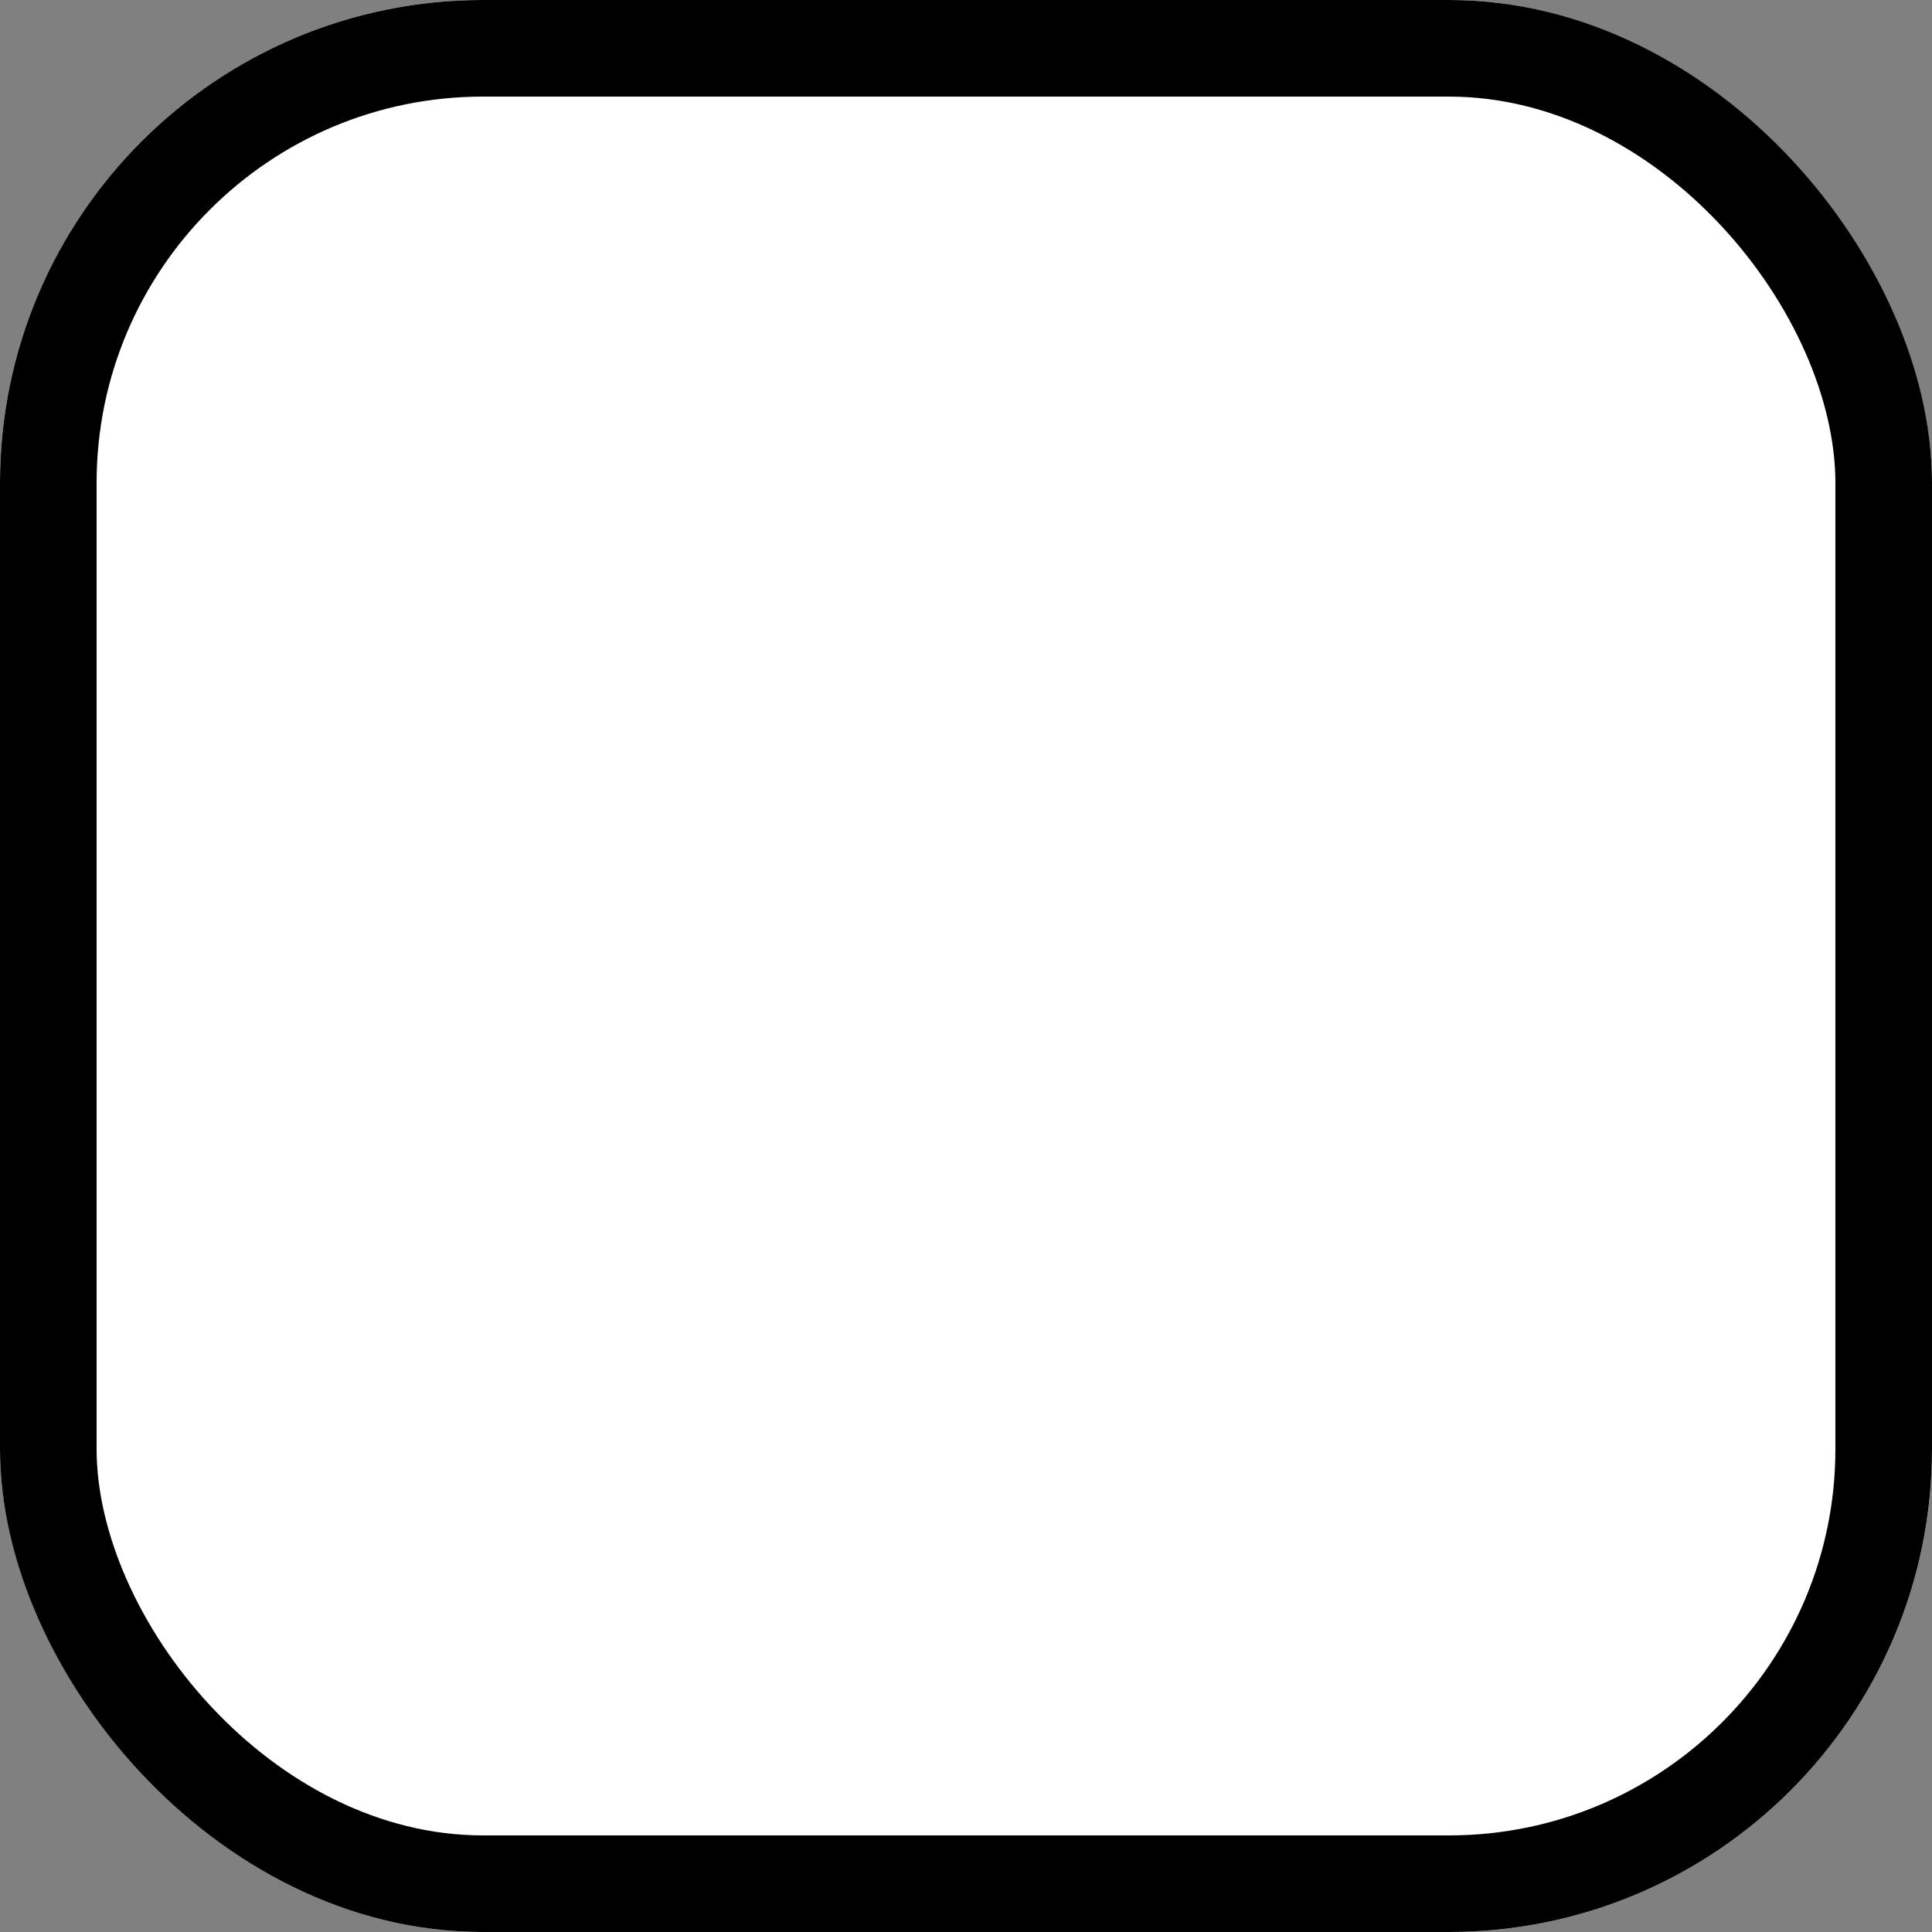 <svg xmlns="http://www.w3.org/2000/svg" width="20" height="20" viewBox="0 0 20 20">
  <rect x="0" y="0" width="20" height="20" fill="#808080" stroke="none"/>
  <defs>
    <style>
      .cls-1 {
        fill: #fff;
      }

      .cls-1, .cls-2 {
        stroke: #000;
      }

      .cls-2, .cls-4 {
        fill: none;
      }

      .cls-2 {
        stroke-linecap: round;
        stroke-linejoin: round;
        stroke-width: 1.5px;
        opacity: 0;
      }

      .cls-3 {
        stroke: none;
      }
    </style>
  </defs>
  <g id="icon-check-idle" transform="translate(-14 -14)">
    <g id="사각형_6355" data-name="사각형 6355" class="cls-1" transform="translate(14 14)">
      <rect class="cls-3" width="20" height="20" rx="5"/>
      <rect class="cls-4" x="0.5" y="0.5" width="19" height="19" rx="4.5"/>
    </g>
    <path id="check" class="cls-2" d="M14.965,6,7.427,13.538,4,10.112" transform="translate(14.684 14.23)"/>
  </g>
</svg>
